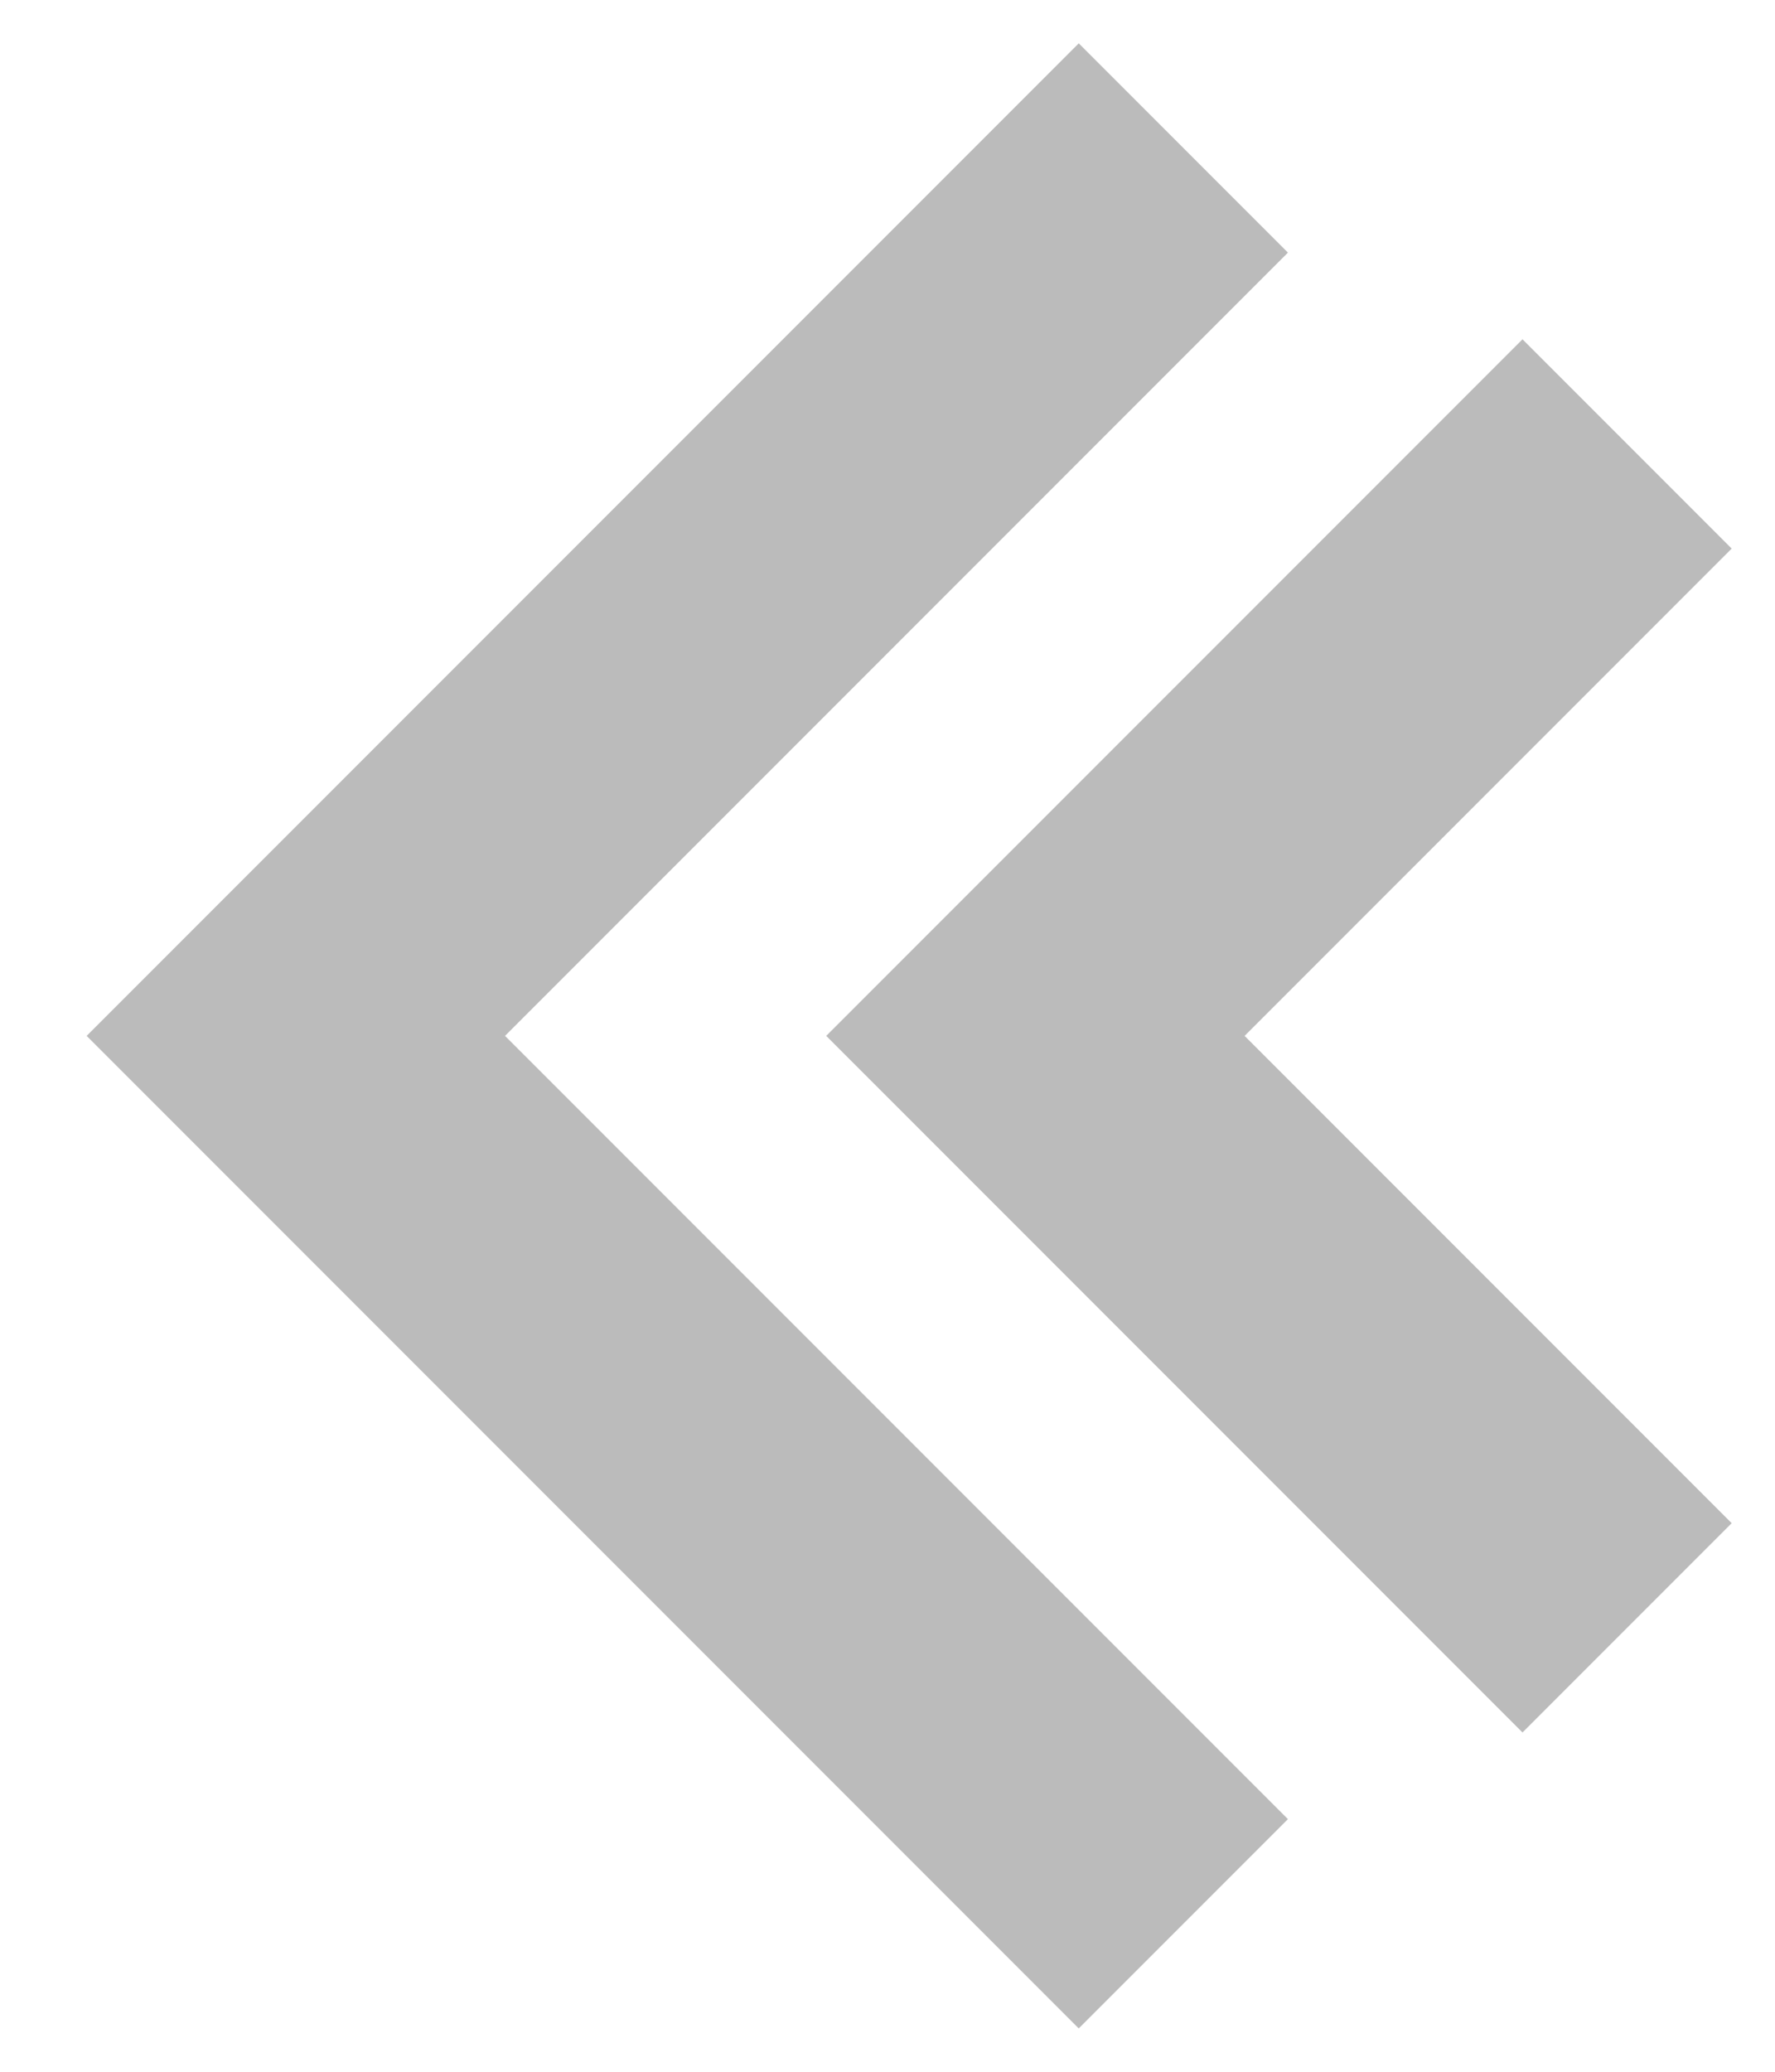 <svg width="12" height="14" viewBox="0 0 12 14" fill="none" xmlns="http://www.w3.org/2000/svg">
<path d="M8 1L2 7L8 13" stroke="#BBBBBB" stroke-width="2"/>
<path d="M11 3L7 7L11 11" stroke="#BBBBBB" stroke-width="2"/>
</svg>
